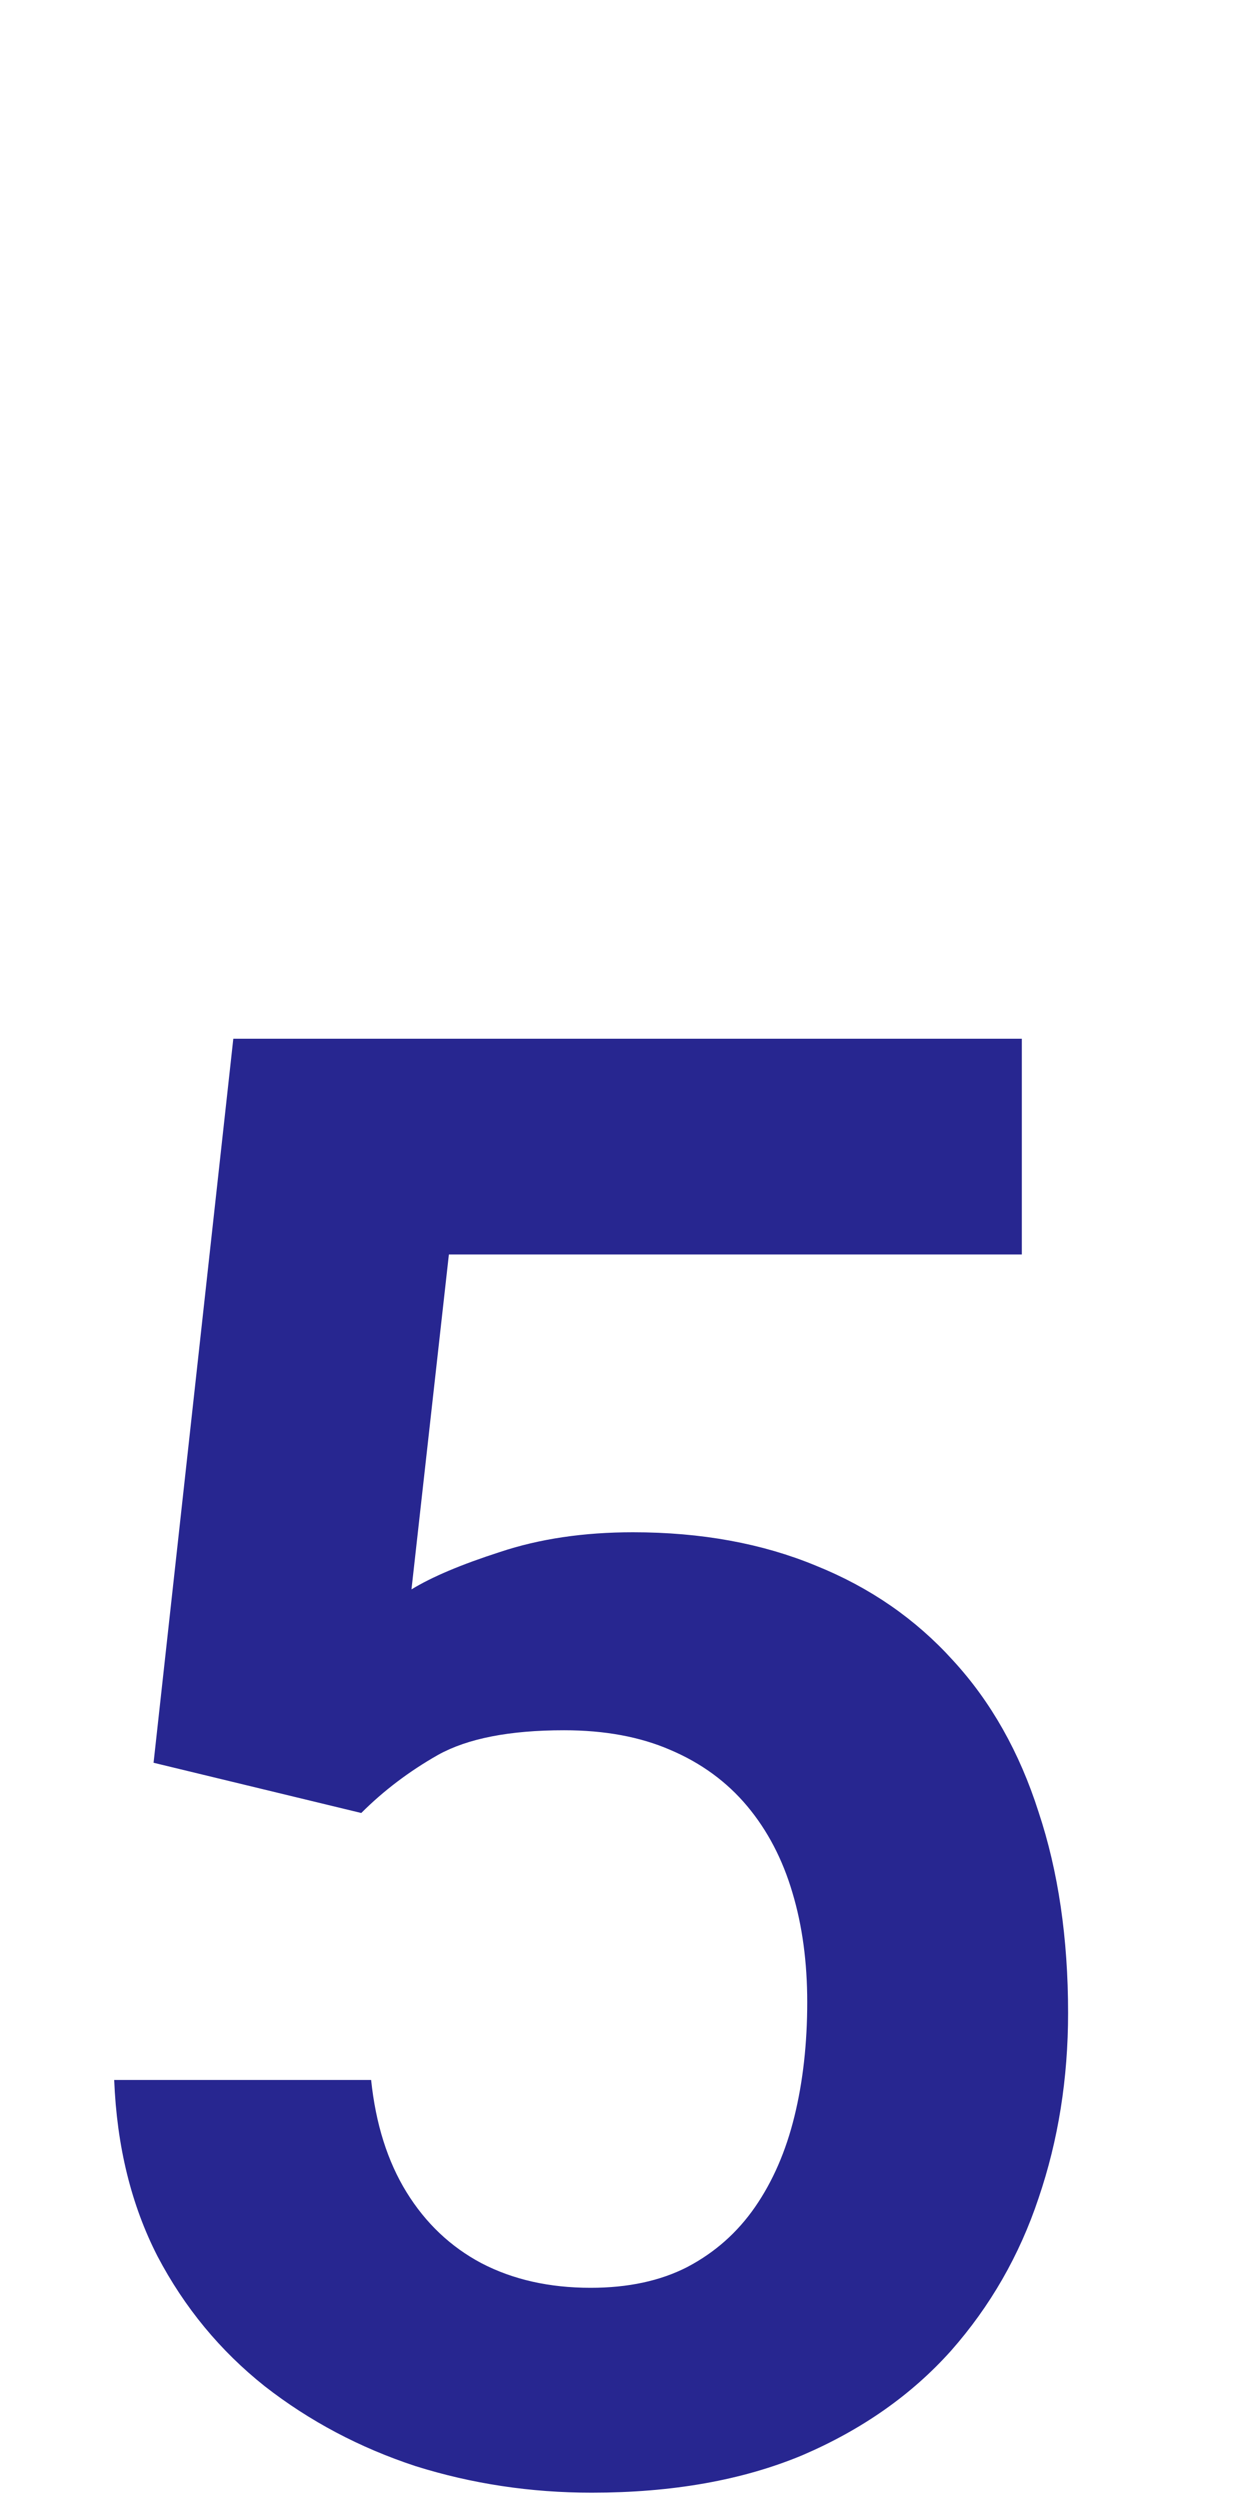 <svg width="141" height="280" viewBox="0 0 141 280" fill="none" xmlns="http://www.w3.org/2000/svg">
<path opacity="0.87" d="M40.493 203.075L17.212 197.448L26.15 116.351H114.529V140.514H50.313L46.12 178.028C48.401 176.631 51.711 175.233 56.051 173.836C60.464 172.365 65.429 171.629 70.946 171.629C78.596 171.629 85.437 172.879 91.469 175.38C97.5 177.808 102.613 181.339 106.805 185.973C111.072 190.607 114.271 196.271 116.405 202.964C118.611 209.585 119.715 217.087 119.715 225.473C119.715 232.829 118.611 239.743 116.405 246.216C114.271 252.616 110.998 258.316 106.585 263.318C102.171 268.247 96.618 272.145 89.924 275.014C83.23 277.809 75.36 279.207 66.312 279.207C59.471 279.207 52.888 278.214 46.562 276.228C40.309 274.168 34.682 271.189 29.68 267.29C24.678 263.318 20.67 258.464 17.654 252.726C14.711 246.989 13.093 240.405 12.799 232.976H41.597C42.112 237.904 43.436 242.097 45.569 245.554C47.702 249.011 50.497 251.659 53.954 253.498C57.485 255.337 61.568 256.257 66.202 256.257C70.394 256.257 73.999 255.484 77.015 253.94C80.104 252.321 82.642 250.078 84.628 247.209C86.614 244.34 88.085 240.957 89.041 237.058C89.998 233.16 90.476 228.893 90.476 224.259C90.476 219.772 89.924 215.69 88.821 212.012C87.717 208.261 86.025 205.024 83.745 202.302C81.465 199.581 78.596 197.484 75.139 196.013C71.755 194.542 67.783 193.807 63.223 193.807C57.117 193.807 52.41 194.726 49.1 196.565C45.863 198.404 42.994 200.574 40.493 203.075Z" fill="#080680"/>
</svg>
